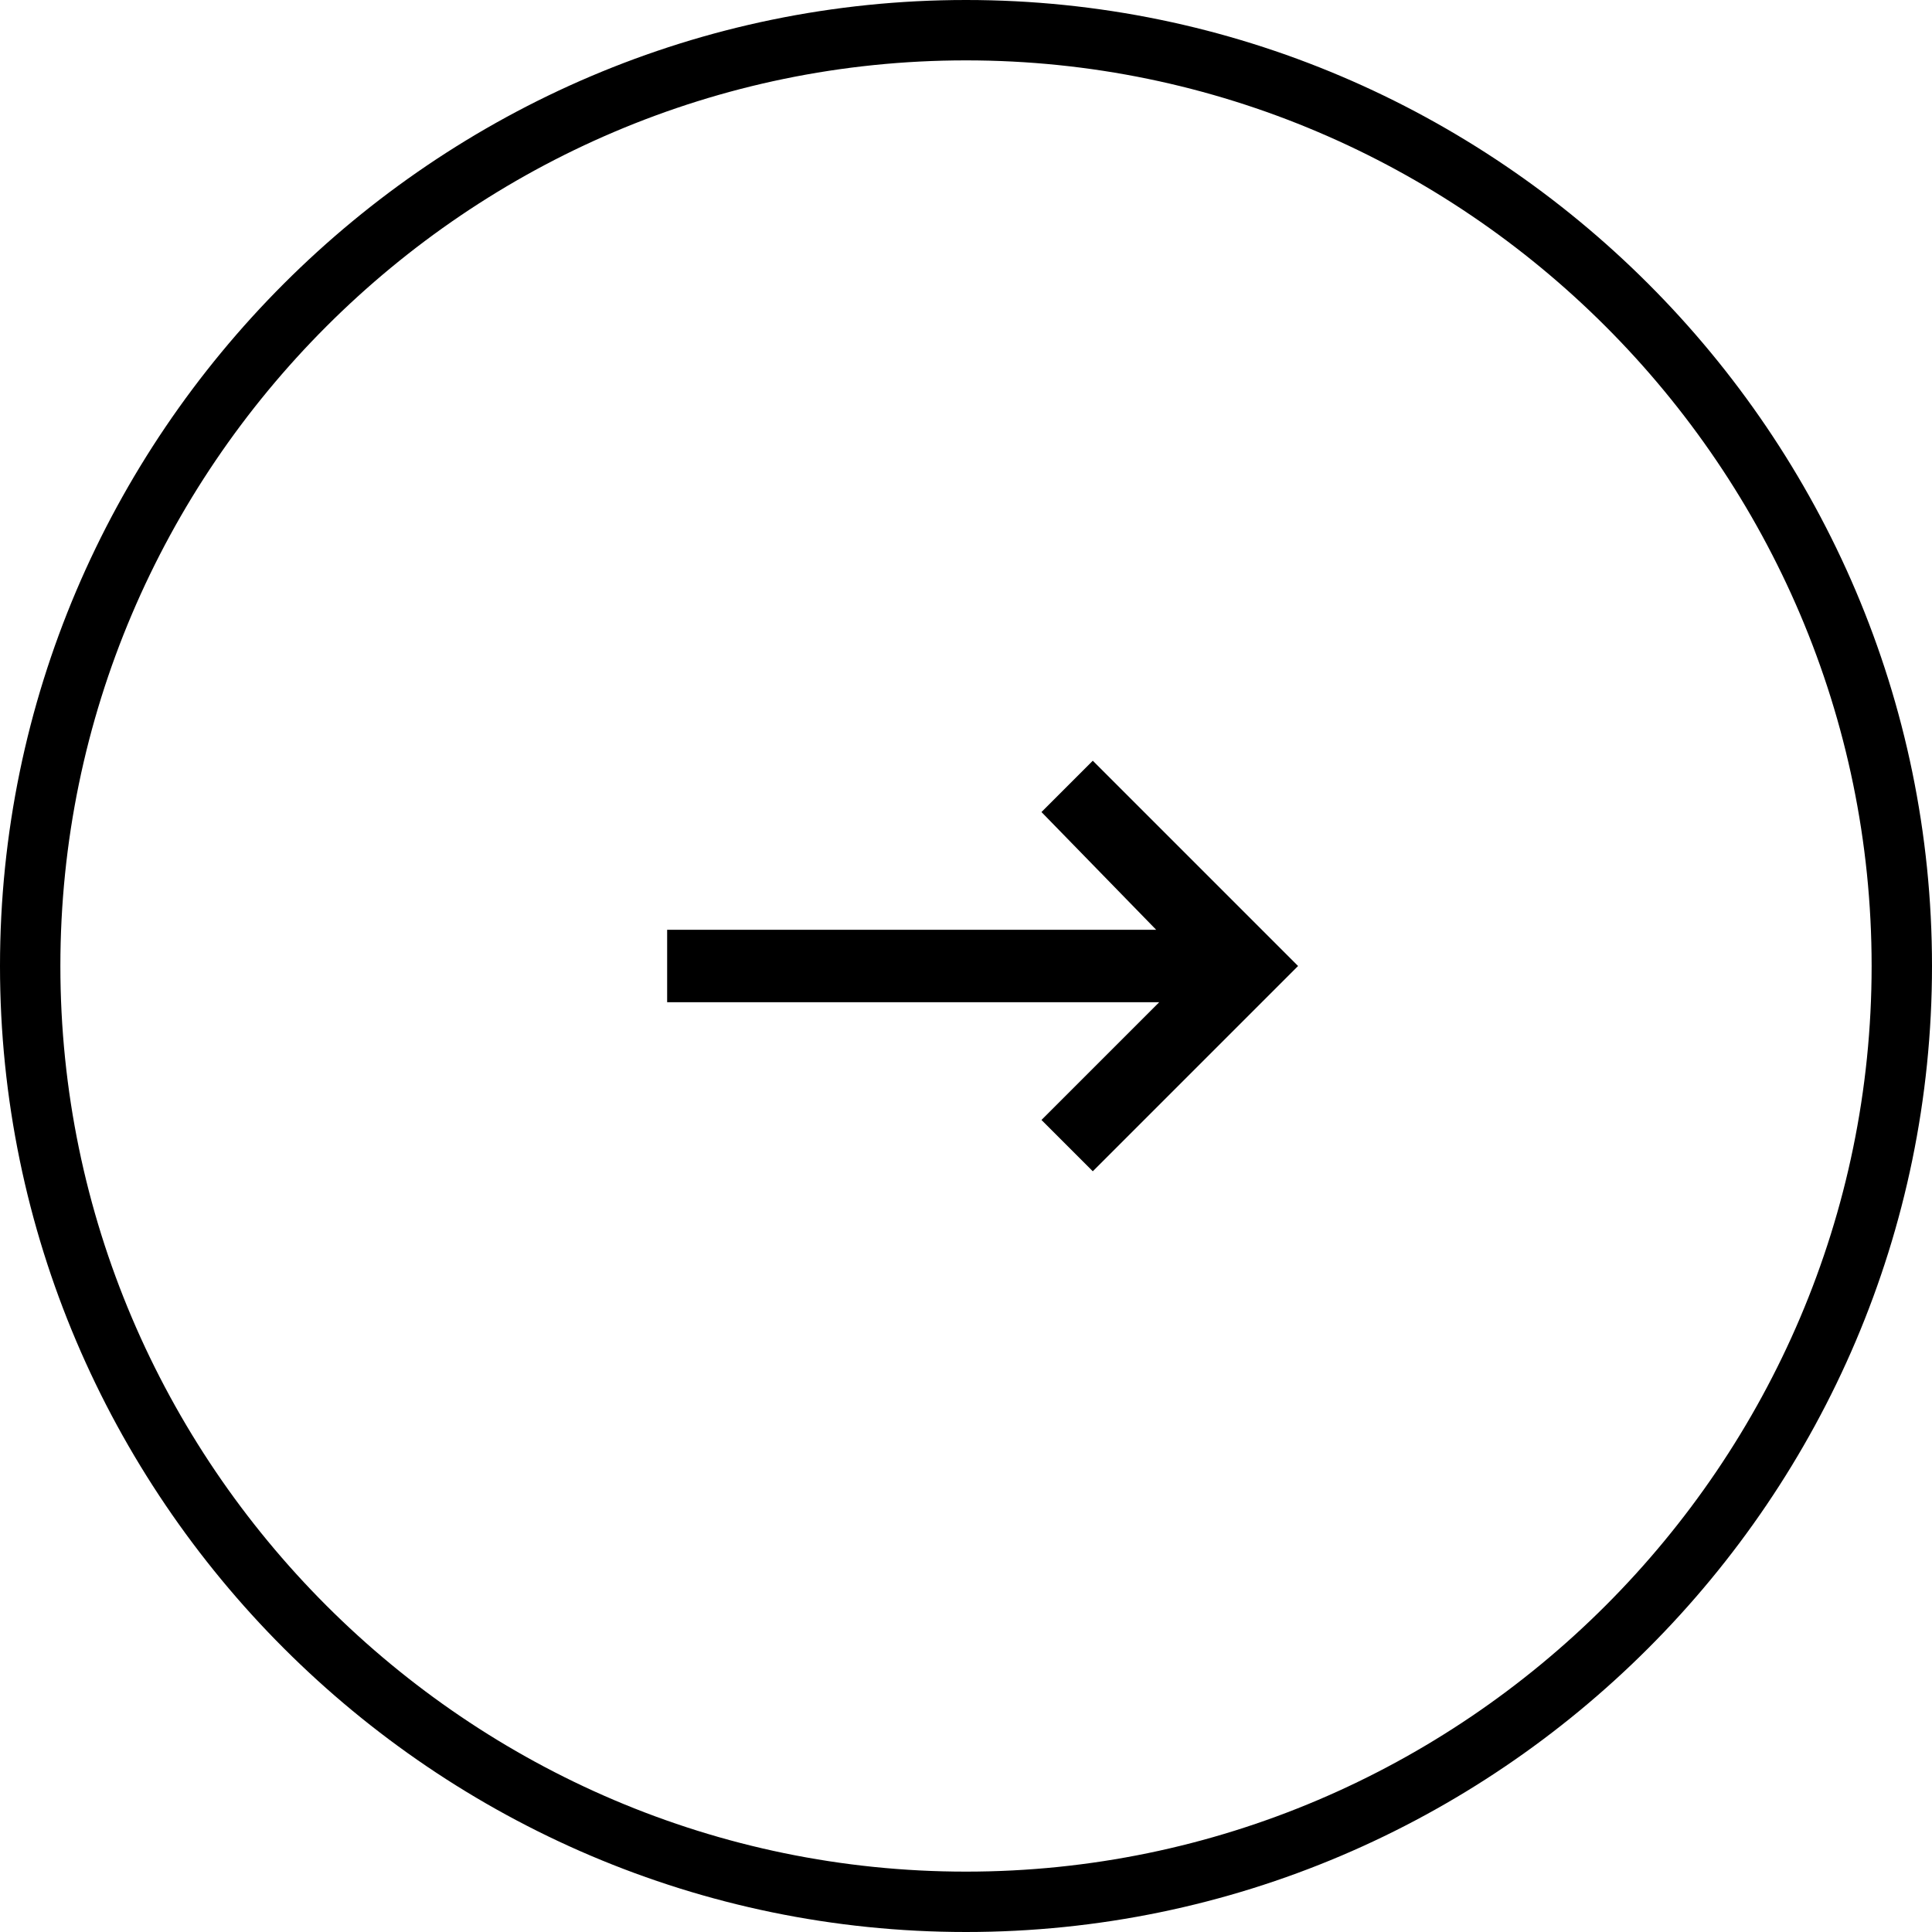 <svg xmlns="http://www.w3.org/2000/svg" xml:space="preserve" id="Layer_1" x="0" y="0" style="enable-background:new 0 0 64 64" version="1.1" viewBox="0 0 64 64"><path d="m36.2 25.2-1.7 1.7 3.8 3.9H22.1v2.4h16.3l-3.9 3.9 1.7 1.7L43 32l-6.8-6.8z" /><path d="M32 64C14.4 64 0 49.6 0 32S14.4 0 32 0s32 14.4 32 32-14.4 32-32 32zm0-62C15.5 2 2 15.5 2 32s13.5 30 30 30 30-13.5 30-30S48.5 2 32 2z"/></svg>